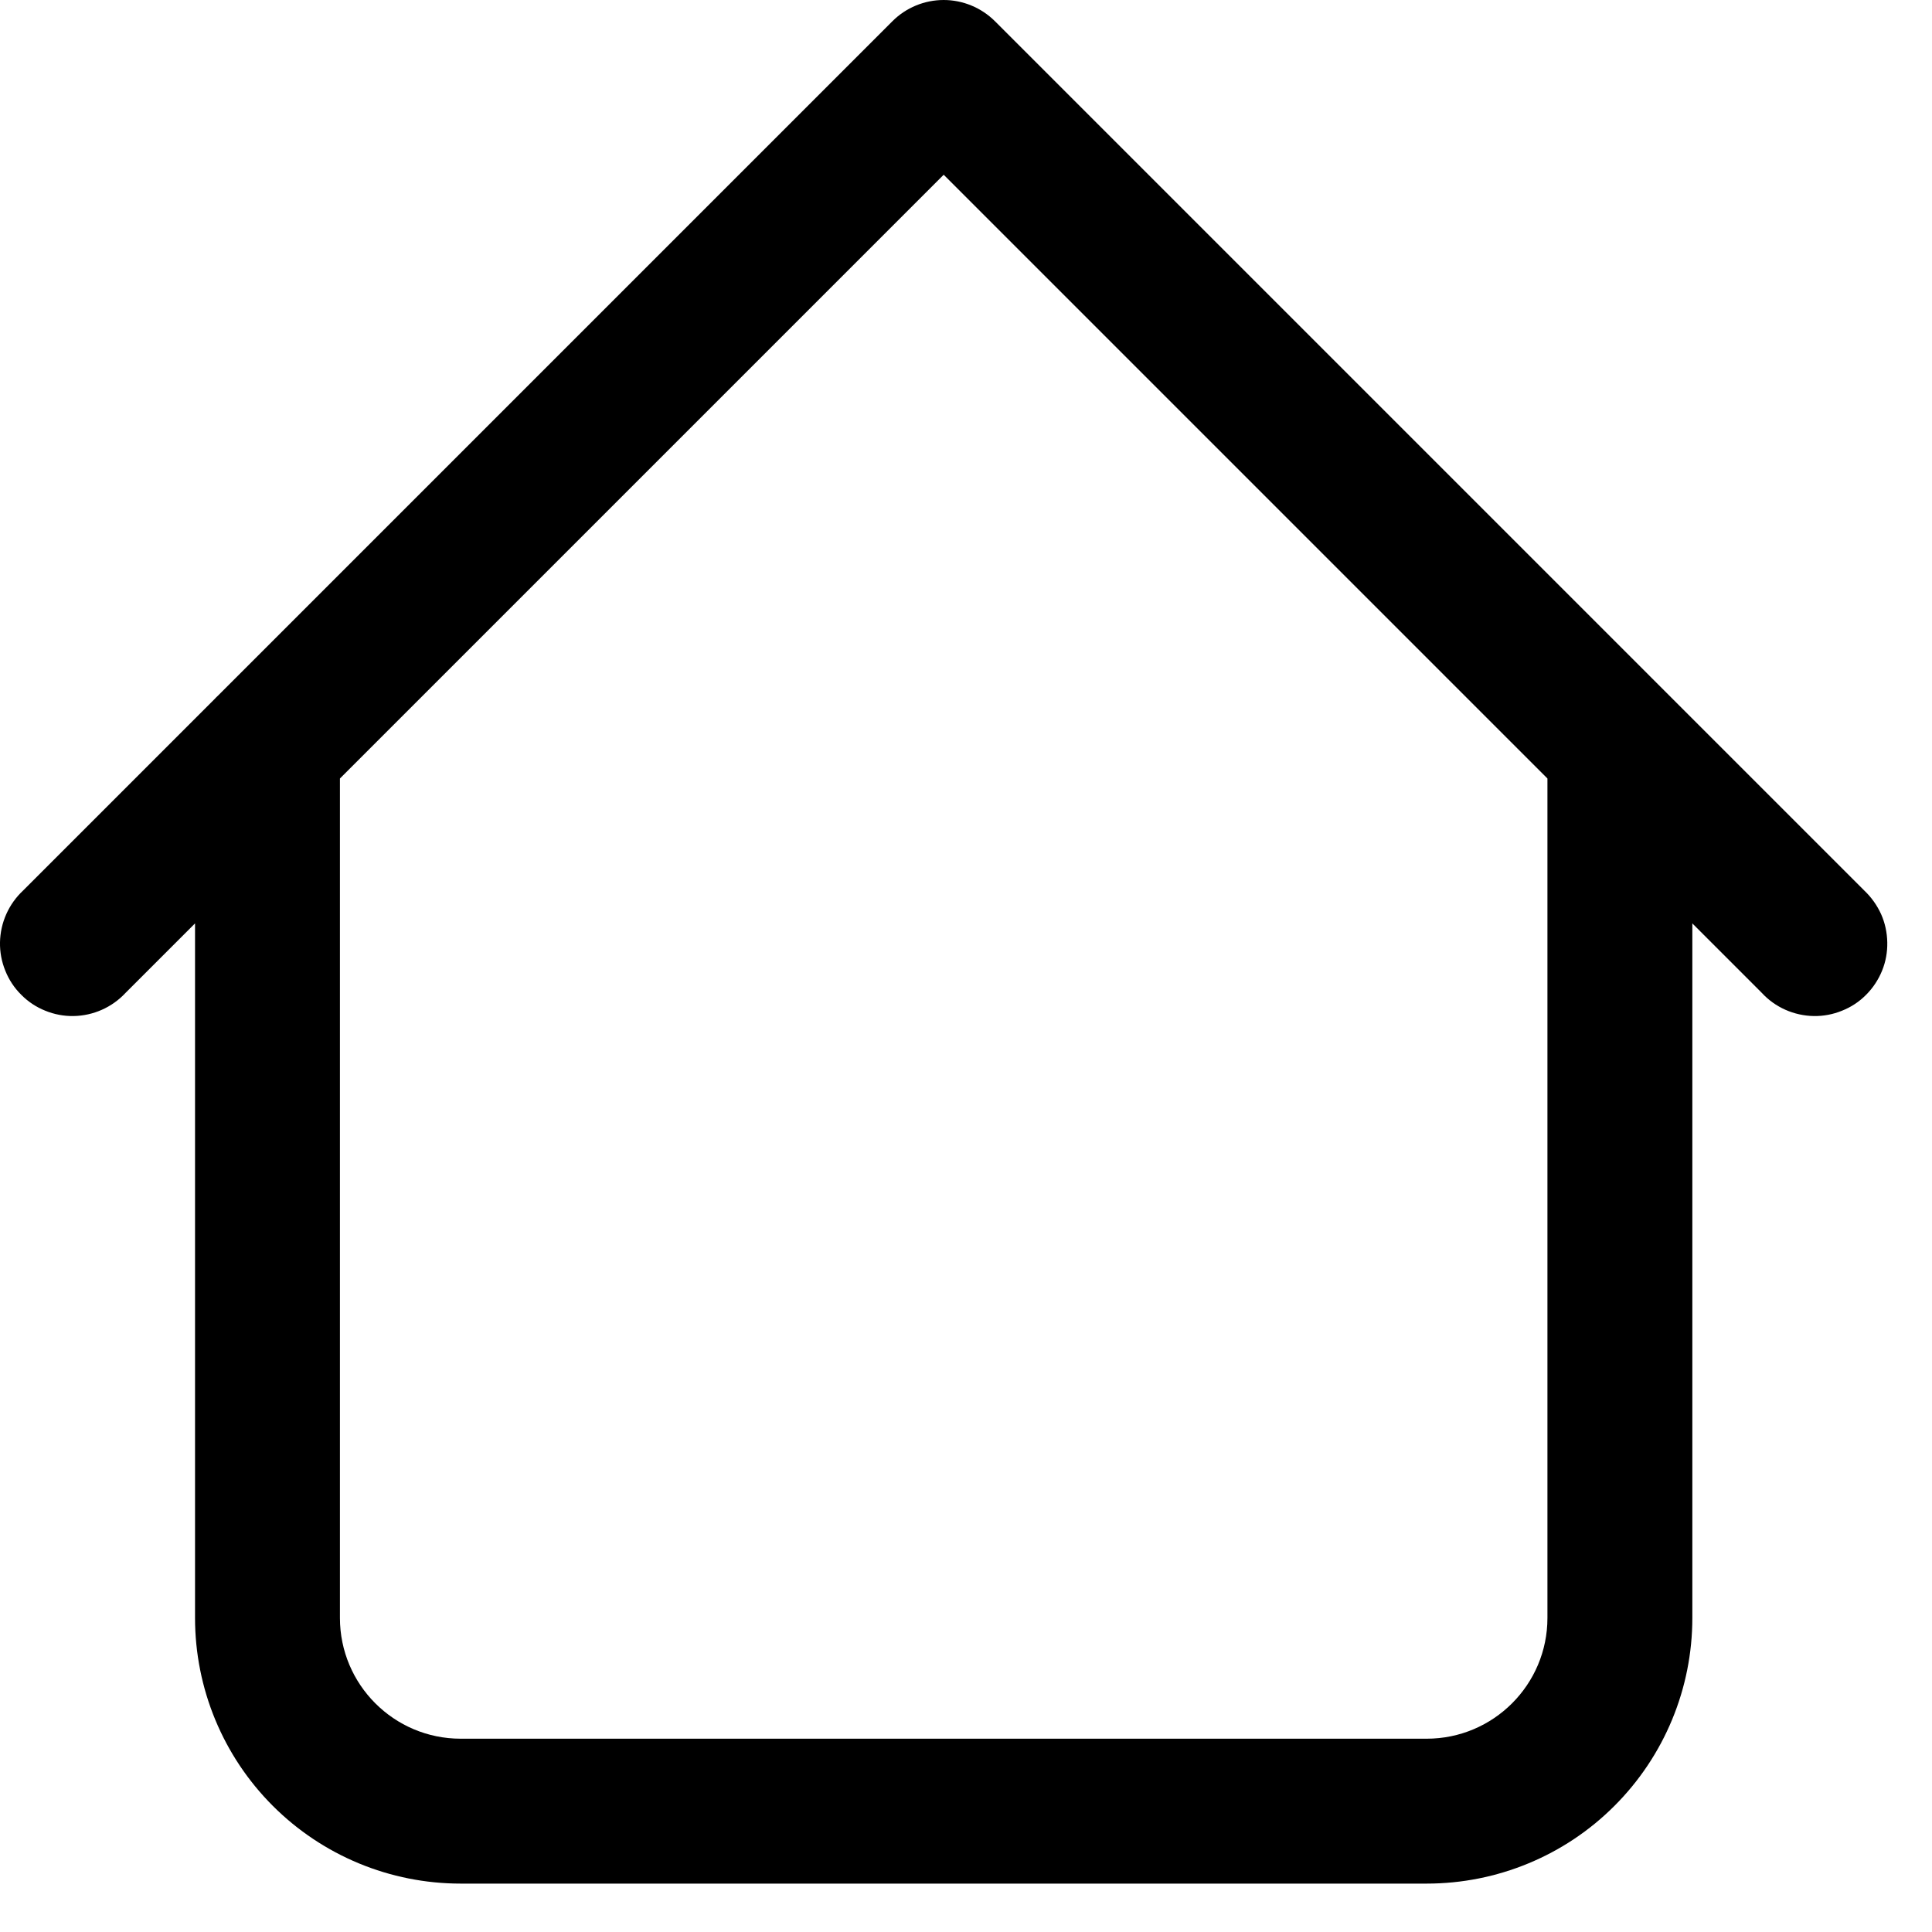 <svg width="20" height="20" viewBox="0 0 20 20" fill="none" xmlns="http://www.w3.org/2000/svg">
<path d="M17.519 7.749C17.519 7.55 17.44 7.36 17.299 7.219C17.158 7.078 16.968 6.999 16.769 6.999C16.57 6.999 16.379 7.078 16.238 7.219C16.098 7.36 16.019 7.55 16.019 7.749H17.519ZM3.519 7.749C3.519 7.55 3.44 7.36 3.299 7.219C3.158 7.078 2.968 6.999 2.769 6.999C2.57 6.999 2.379 7.078 2.238 7.219C2.098 7.36 2.019 7.55 2.019 7.749H3.519ZM18.239 10.279C18.307 10.353 18.39 10.412 18.482 10.453C18.574 10.494 18.674 10.516 18.774 10.518C18.875 10.52 18.975 10.501 19.068 10.463C19.162 10.426 19.247 10.37 19.318 10.298C19.389 10.227 19.445 10.142 19.483 10.049C19.521 9.956 19.539 9.856 19.537 9.755C19.535 9.654 19.514 9.555 19.473 9.463C19.431 9.371 19.372 9.288 19.299 9.219L18.239 10.279ZM9.769 0.749L10.299 0.219C10.158 0.079 9.967 0 9.769 0C9.57 0 9.379 0.079 9.239 0.219L9.769 0.749ZM0.239 9.219C0.165 9.288 0.106 9.371 0.065 9.463C0.024 9.555 0.002 9.654 0 9.755C-0.002 9.856 0.017 9.956 0.055 10.049C0.092 10.142 0.148 10.227 0.22 10.298C0.291 10.37 0.376 10.426 0.469 10.463C0.562 10.501 0.663 10.52 0.763 10.518C0.864 10.516 0.963 10.494 1.055 10.453C1.147 10.412 1.23 10.353 1.299 10.279L0.239 9.219ZM4.769 19.499H14.769V17.999H4.769V19.499ZM17.519 16.749V7.749H16.019V16.749H17.519ZM3.519 16.749V7.749H2.019V16.749H3.519ZM19.299 9.219L10.299 0.219L9.239 1.279L18.239 10.279L19.299 9.219ZM9.239 0.219L0.239 9.219L1.299 10.279L10.299 1.279L9.239 0.219ZM14.769 19.499C15.498 19.499 16.198 19.21 16.713 18.694C17.229 18.178 17.519 17.479 17.519 16.749H16.019C16.019 17.439 15.459 17.999 14.769 17.999V19.499ZM4.769 17.999C4.079 17.999 3.519 17.439 3.519 16.749H2.019C2.019 17.479 2.308 18.178 2.824 18.694C3.34 19.21 4.039 19.499 4.769 19.499V17.999Z" fill="black"/>
</svg>
